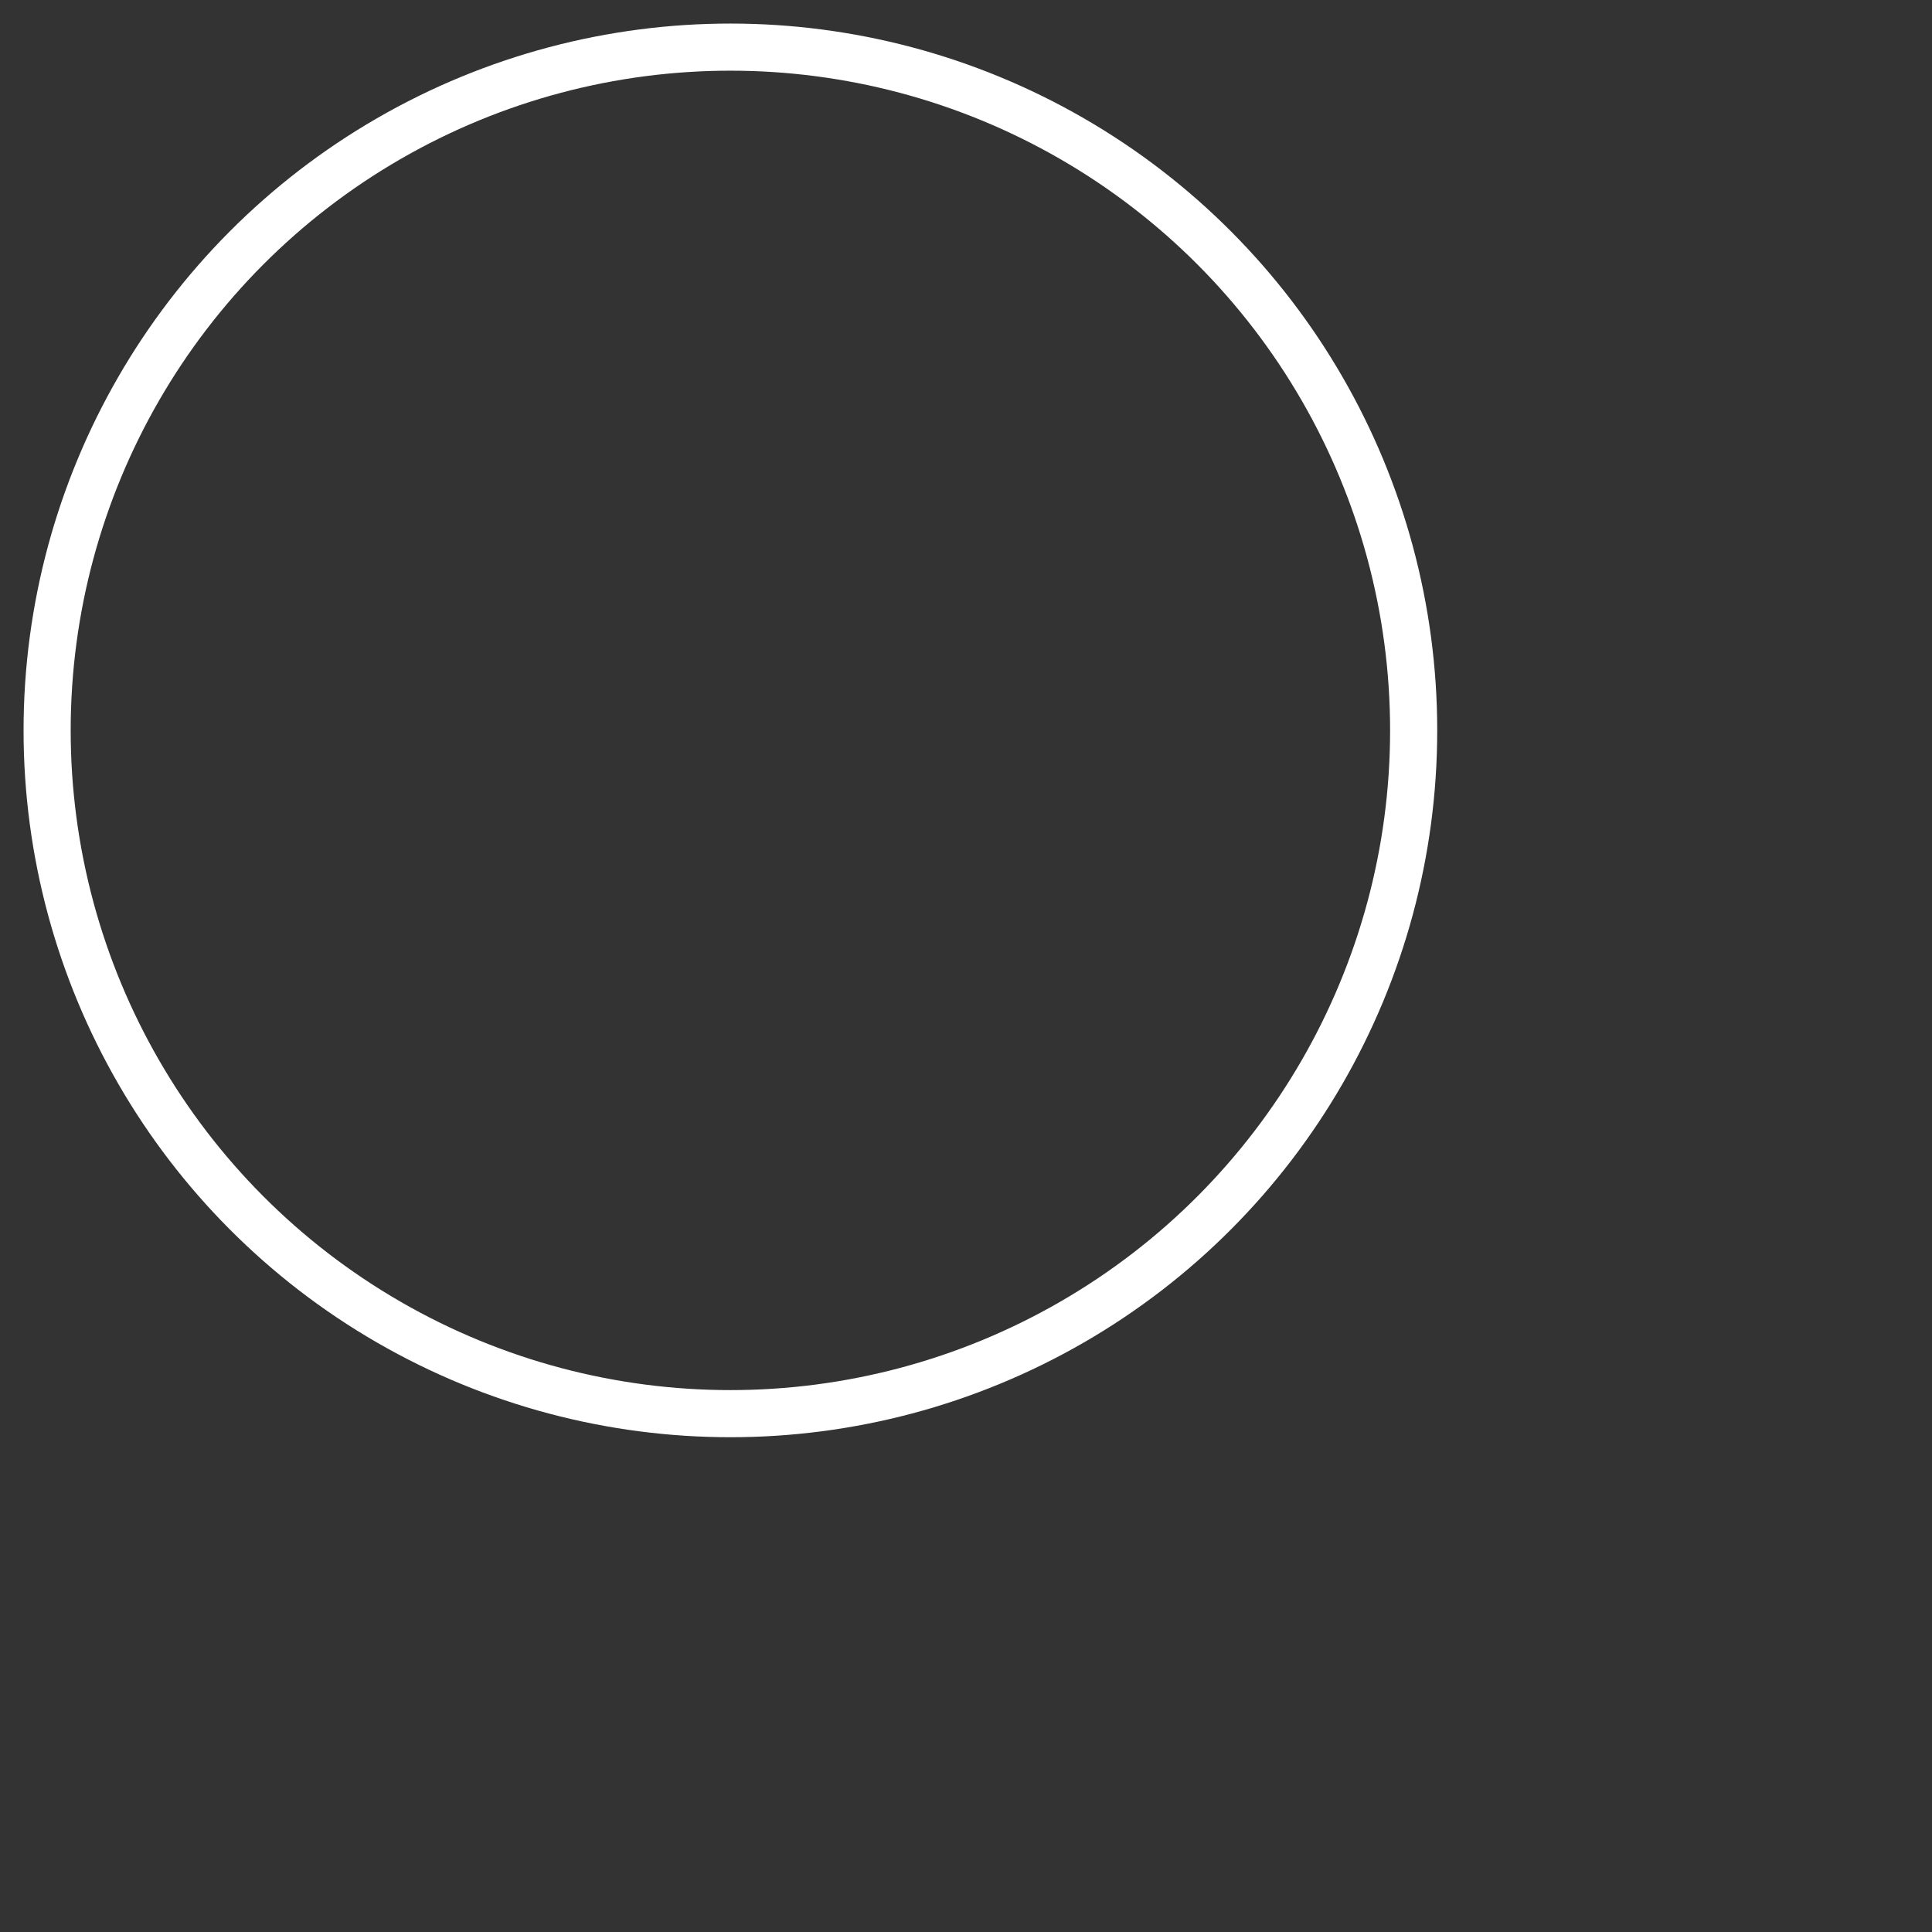 <?xml version="1.0" encoding="UTF-8" standalone="no"?>
<svg width="41px" height="41px" viewBox="0 0 41 41" version="1.1" xmlns="http://www.w3.org/2000/svg" xmlns:xlink="http://www.w3.org/1999/xlink">
    <rect x="0" y="0" width="41" height="41" fill="#333333" stroke="none"/>
    <!-- Generator: Sketch 3.8.3 (29802) - http://www.bohemiancoding.com/sketch -->
    <title>Magnifier</title>
    <desc>Created with Sketch.</desc>
    <defs>
        <rect id="path-1" x="29.546" y="22.289" width="4" height="18.515"></rect>
        <mask id="mask-2" maskContentUnits="userSpaceOnUse" maskUnits="objectBoundingBox" x="0" y="0" width="4" height="18.515" fill="white">
            <use xlink:href="#path-1"></use>
        </mask>
    </defs>
    <g id="Page-1" stroke="none" stroke-width="1" fill="none" fill-rule="evenodd">
        <g id="Desktop-HD" transform="translate(-1200, -37)" stroke="#FFFFFF">
            <g id="Header">
                <g id="Magnifier" transform="translate(1201, 38)">
                    <circle id="Oval-1" cx="14.5" cy="14.5" r="14.5"></circle>
                    <use id="Rectangle-15" mask="url(#mask-2)" stroke-width="2" transform="translate(31.546, 31.546) rotate(-45) translate(-31.546, -31.546) " xlink:href="#path-1"></use>
                </g>
            </g>
        </g>
    </g>
</svg>